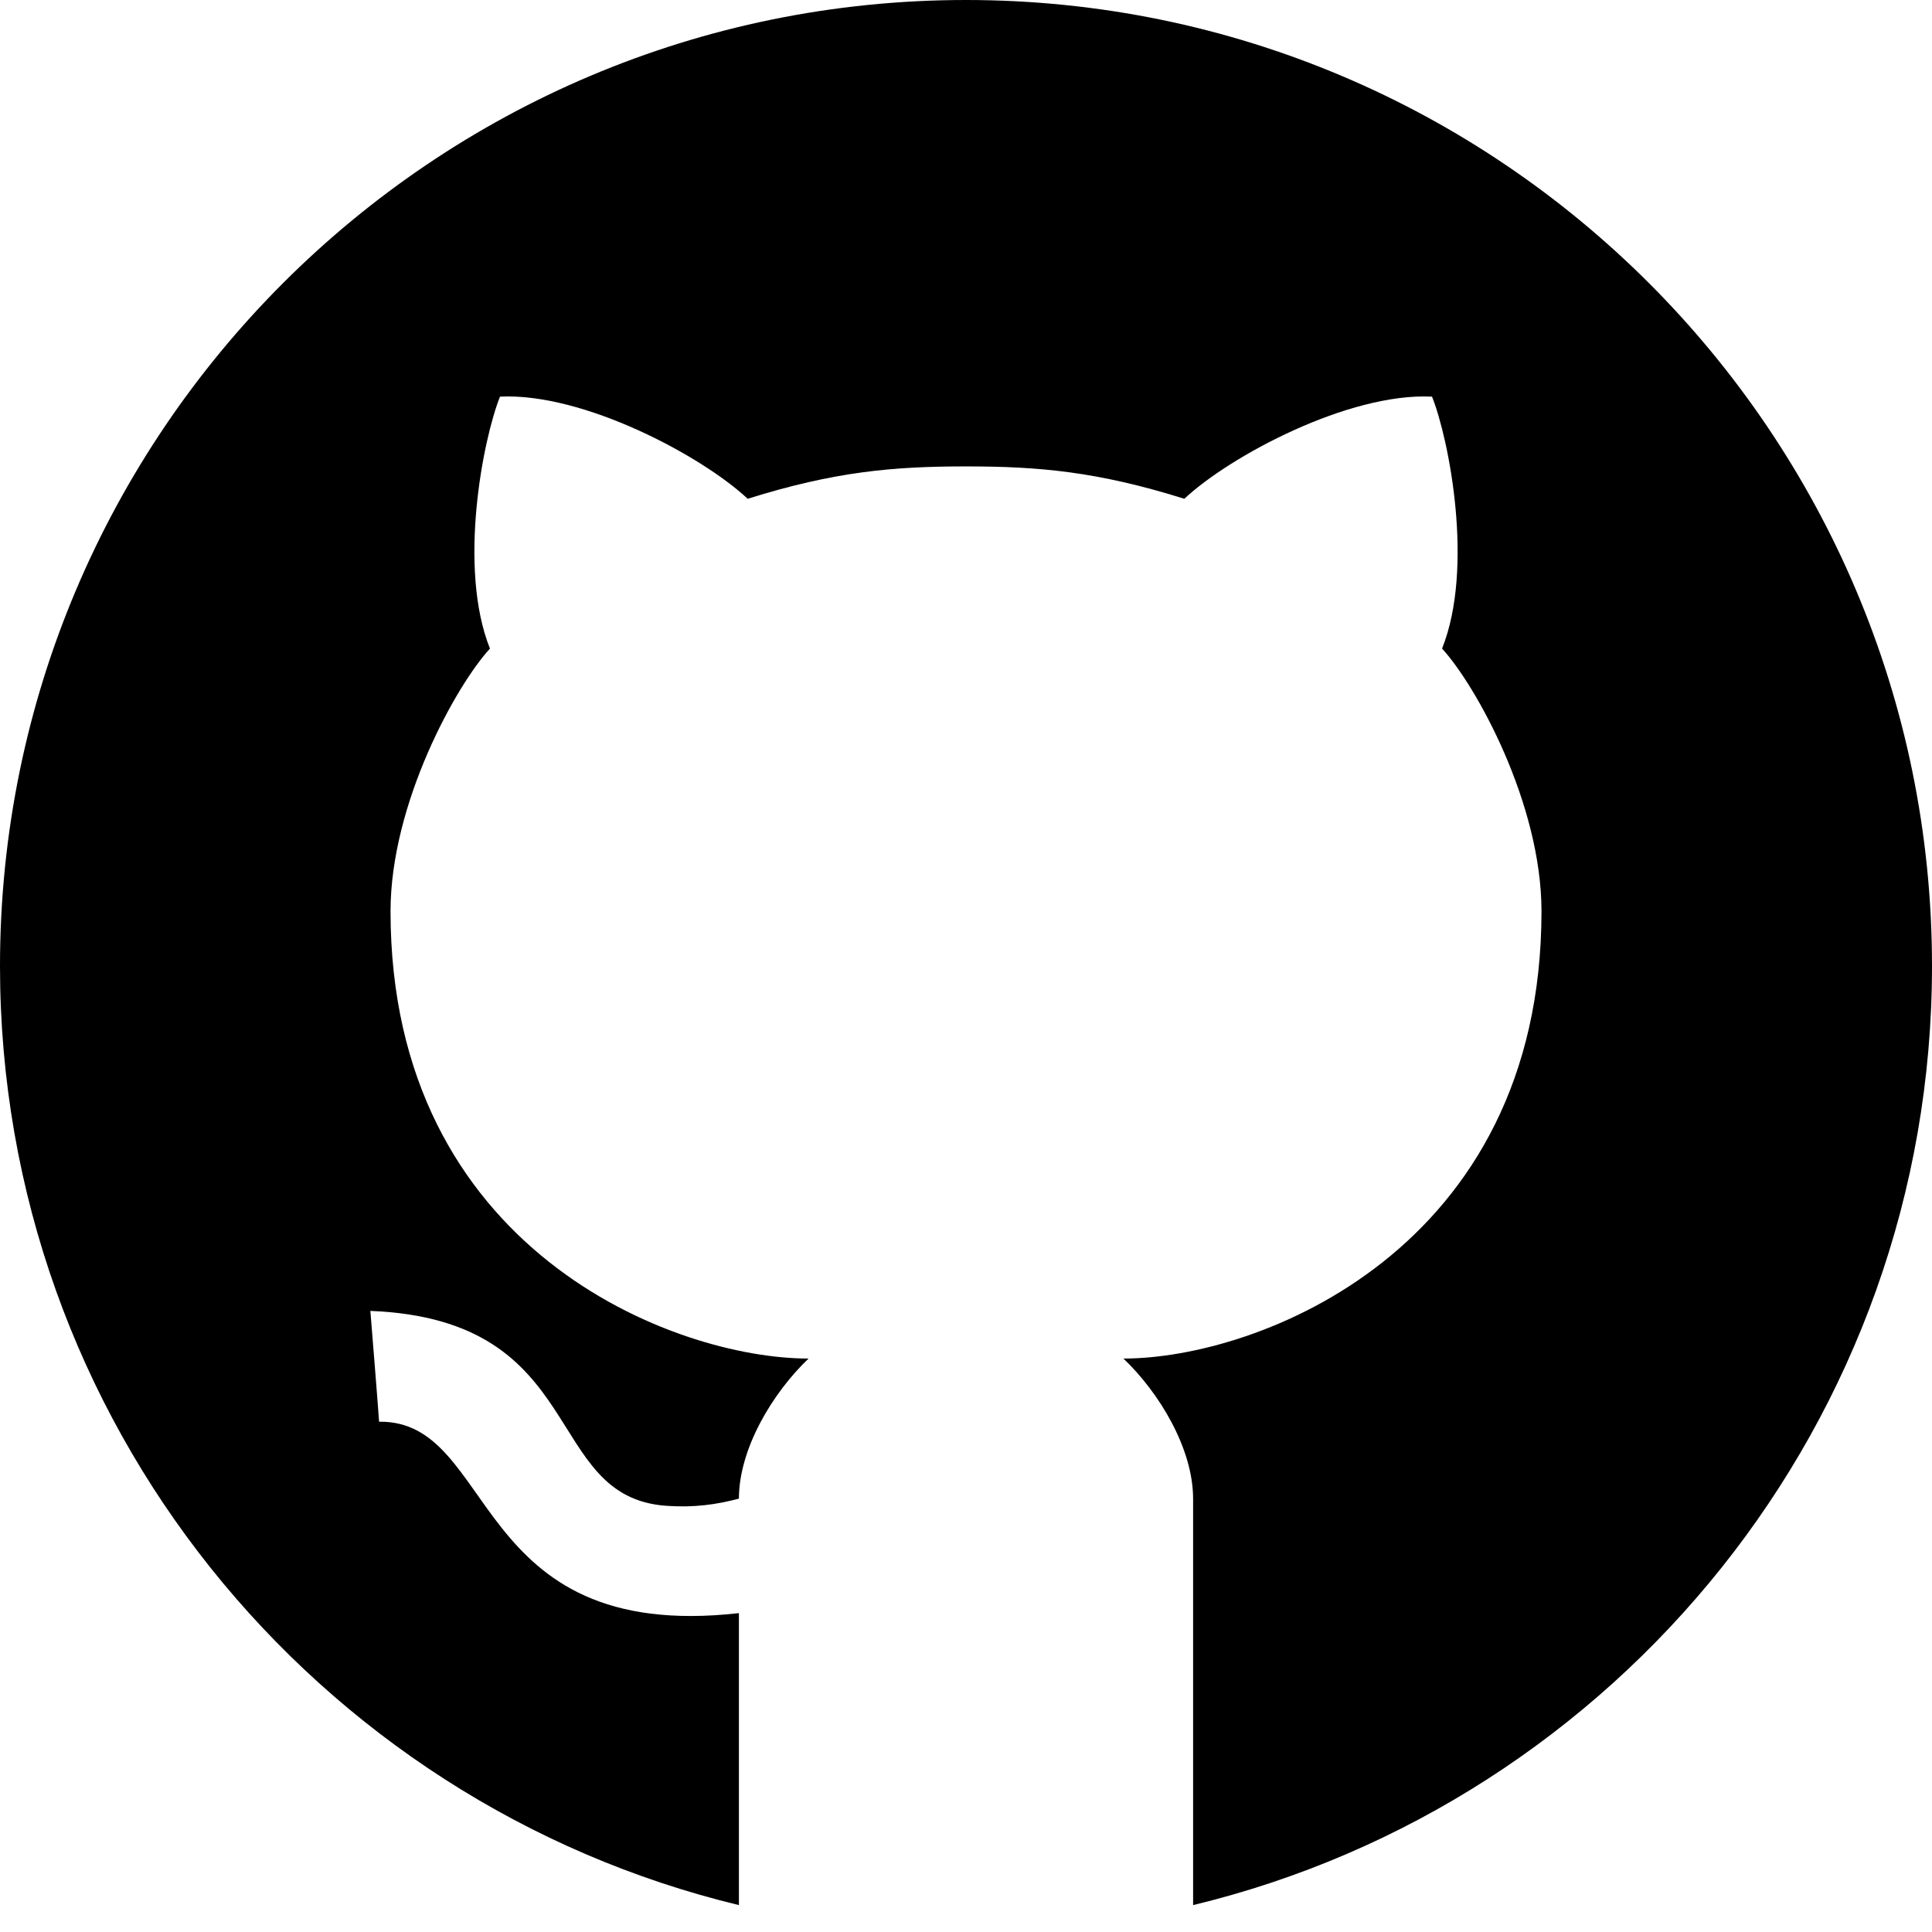 <?xml version="1.0" encoding="UTF-8" standalone="no"?>
<!DOCTYPE svg PUBLIC "-//W3C//DTD SVG 1.1//EN" "http://www.w3.org/Graphics/SVG/1.1/DTD/svg11.dtd">
<svg width="100%" height="100%" viewBox="0 0 1000 1000" version="1.1" xmlns="http://www.w3.org/2000/svg" xmlns:xlink="http://www.w3.org/1999/xlink" xml:space="preserve" xmlns:serif="http://www.serif.com/" style="fill-rule:evenodd;clip-rule:evenodd;stroke-linejoin:round;stroke-miterlimit:2;">
    <g transform="matrix(1,0,0,1,-3232.39,0)">
        <g id="github" transform="matrix(1,0,0,1,3232.39,0)">
            <rect x="0" y="0" width="1000" height="1000" style="fill:none;"/>
            <g transform="matrix(1,0,0,1,-3232.39,0)">
                <path d="M3732.39,1000C3732.39,1000 3732.39,1000 3732.39,1000ZM3614.85,986.08C3395.52,933.149 3232.39,735.475 3232.39,500C3232.39,224.042 3456.44,0 3732.39,0C4008.35,0 4232.39,224.042 4232.39,500C4232.39,735.475 4069.26,933.149 3849.94,986.08L3849.94,775.766C3849.94,749.893 3832.6,721.06 3813.89,703.186C3883.6,703.186 4030.26,647.008 4030.26,471.671C4030.26,415.91 3996.31,354.741 3978.8,335.707C3995.53,293.894 3982.38,227.203 3973.6,205.298C3930.44,203.169 3869.04,236.013 3845.4,258.169C3800.41,244.06 3770.06,241.411 3732.39,241.411C3694.73,241.411 3664.37,244.06 3619.39,258.169C3595.75,236.013 3534.35,203.169 3491.19,205.298C3482.41,227.203 3469.26,293.894 3485.99,335.707C3468.48,354.741 3434.53,415.91 3434.53,471.671C3434.53,647.008 3581.18,703.186 3650.89,703.186C3632.21,721.042 3614.88,749.835 3614.85,775.691C3603.08,778.777 3591.82,780.399 3577.39,779.411C3512.48,774.962 3537.93,682.998 3424.09,678.525C3424.4,682.045 3428.38,731.775 3428.6,735.877C3489.85,735.02 3474.94,850.8 3614.85,834.95L3614.85,986.08Z"/>
            </g>
        </g>
    </g>
</svg>
